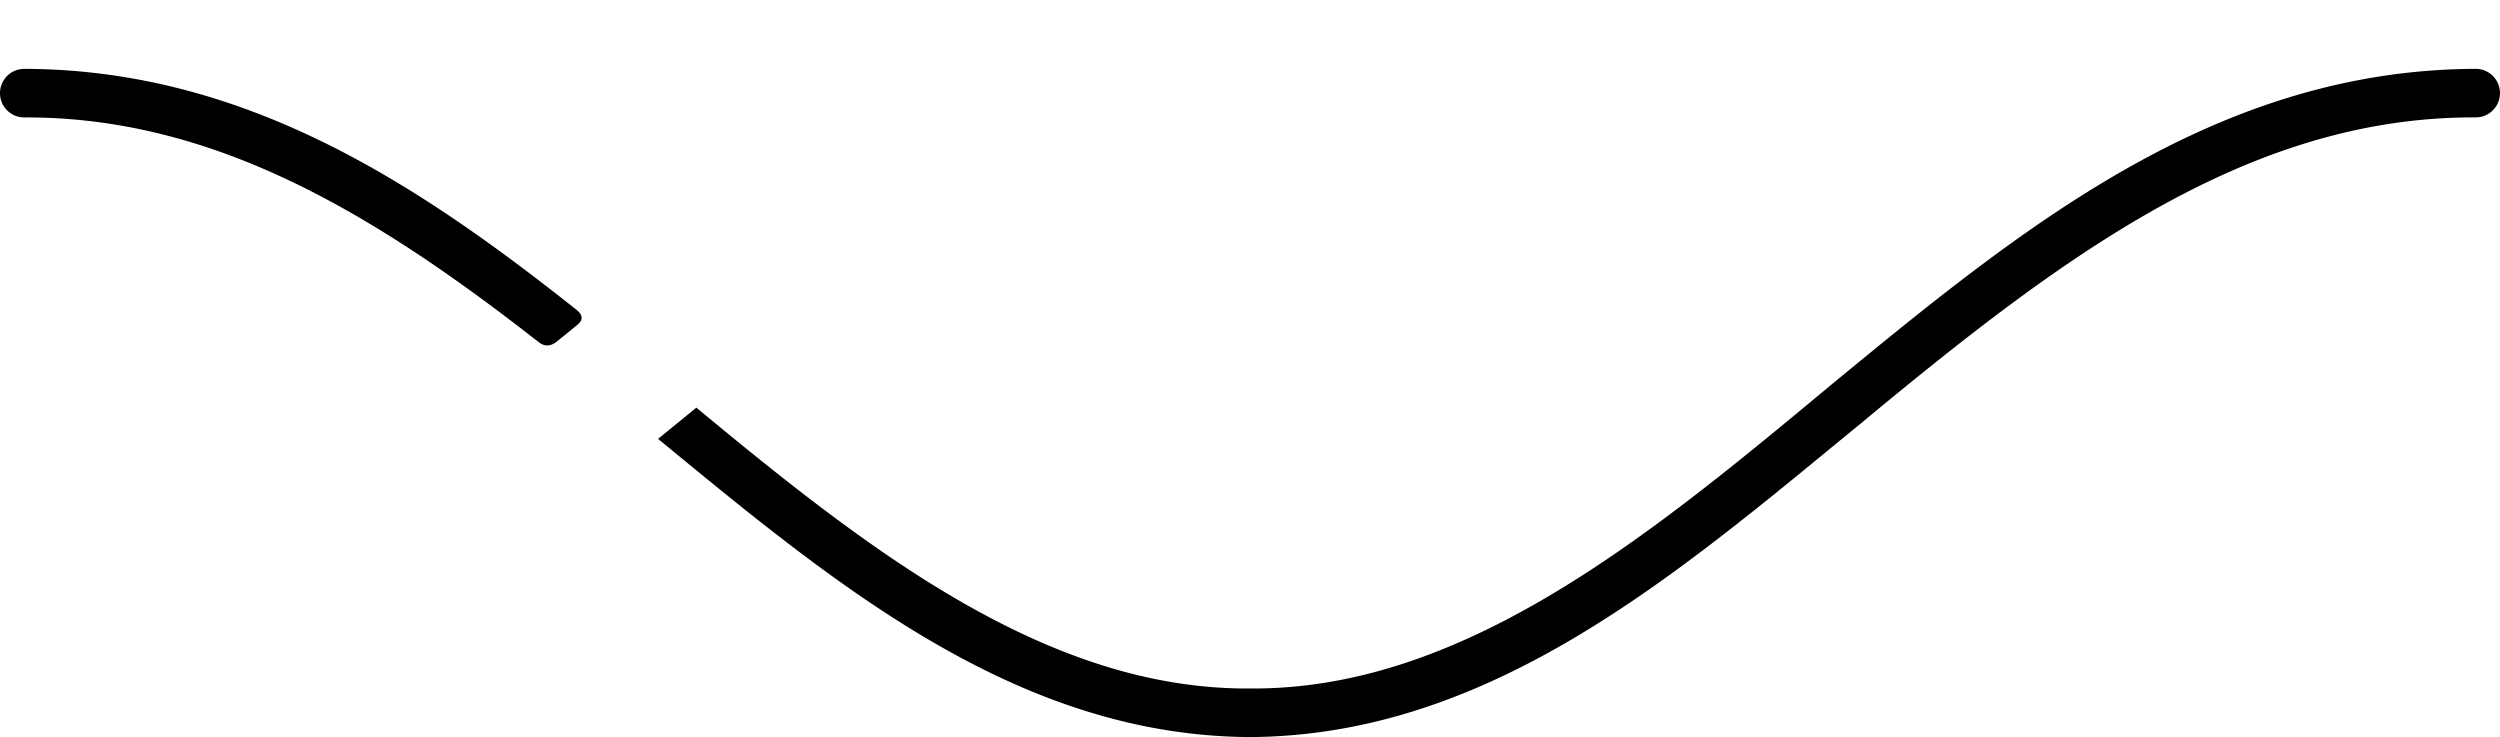 <svg xmlns="http://www.w3.org/2000/svg" width="400" height="117.931" viewBox="0 0 400 117.931"><path d="M89.12 54.625a522.562 522.562 0 0 0 3.29-2.68c1.293-1.06.34-1.97-.2-2.4-25.695-20.386-53.198-38.42-88.313-38.53A3.886 3.886 0 0 0 .002 14.91a3.876 3.876 0 0 0 3.872 3.88c30.266-.127 55.92 15.306 82.312 35.95 1.132.884 2.13.532 2.934-.113zM400 14.908c-.003-2.156-1.742-3.892-3.87-3.892-41.8.13-72.812 25.612-103.014 50.446-28.942 24.065-58.864 48.945-93.077 48.696-32.42.24-60.957-22.014-88.625-44.938-2.03 1.665-4.073 3.33-6.125 5.002l1.078.882c27.876 22.924 56.687 46.626 93.6 46.827 36.98-.2 65.806-23.92 93.687-46.84l4.39-3.604c32.222-26.725 61.832-48.848 98.06-48.704 2.15 0 3.89-1.74 3.893-3.87z"/></svg>